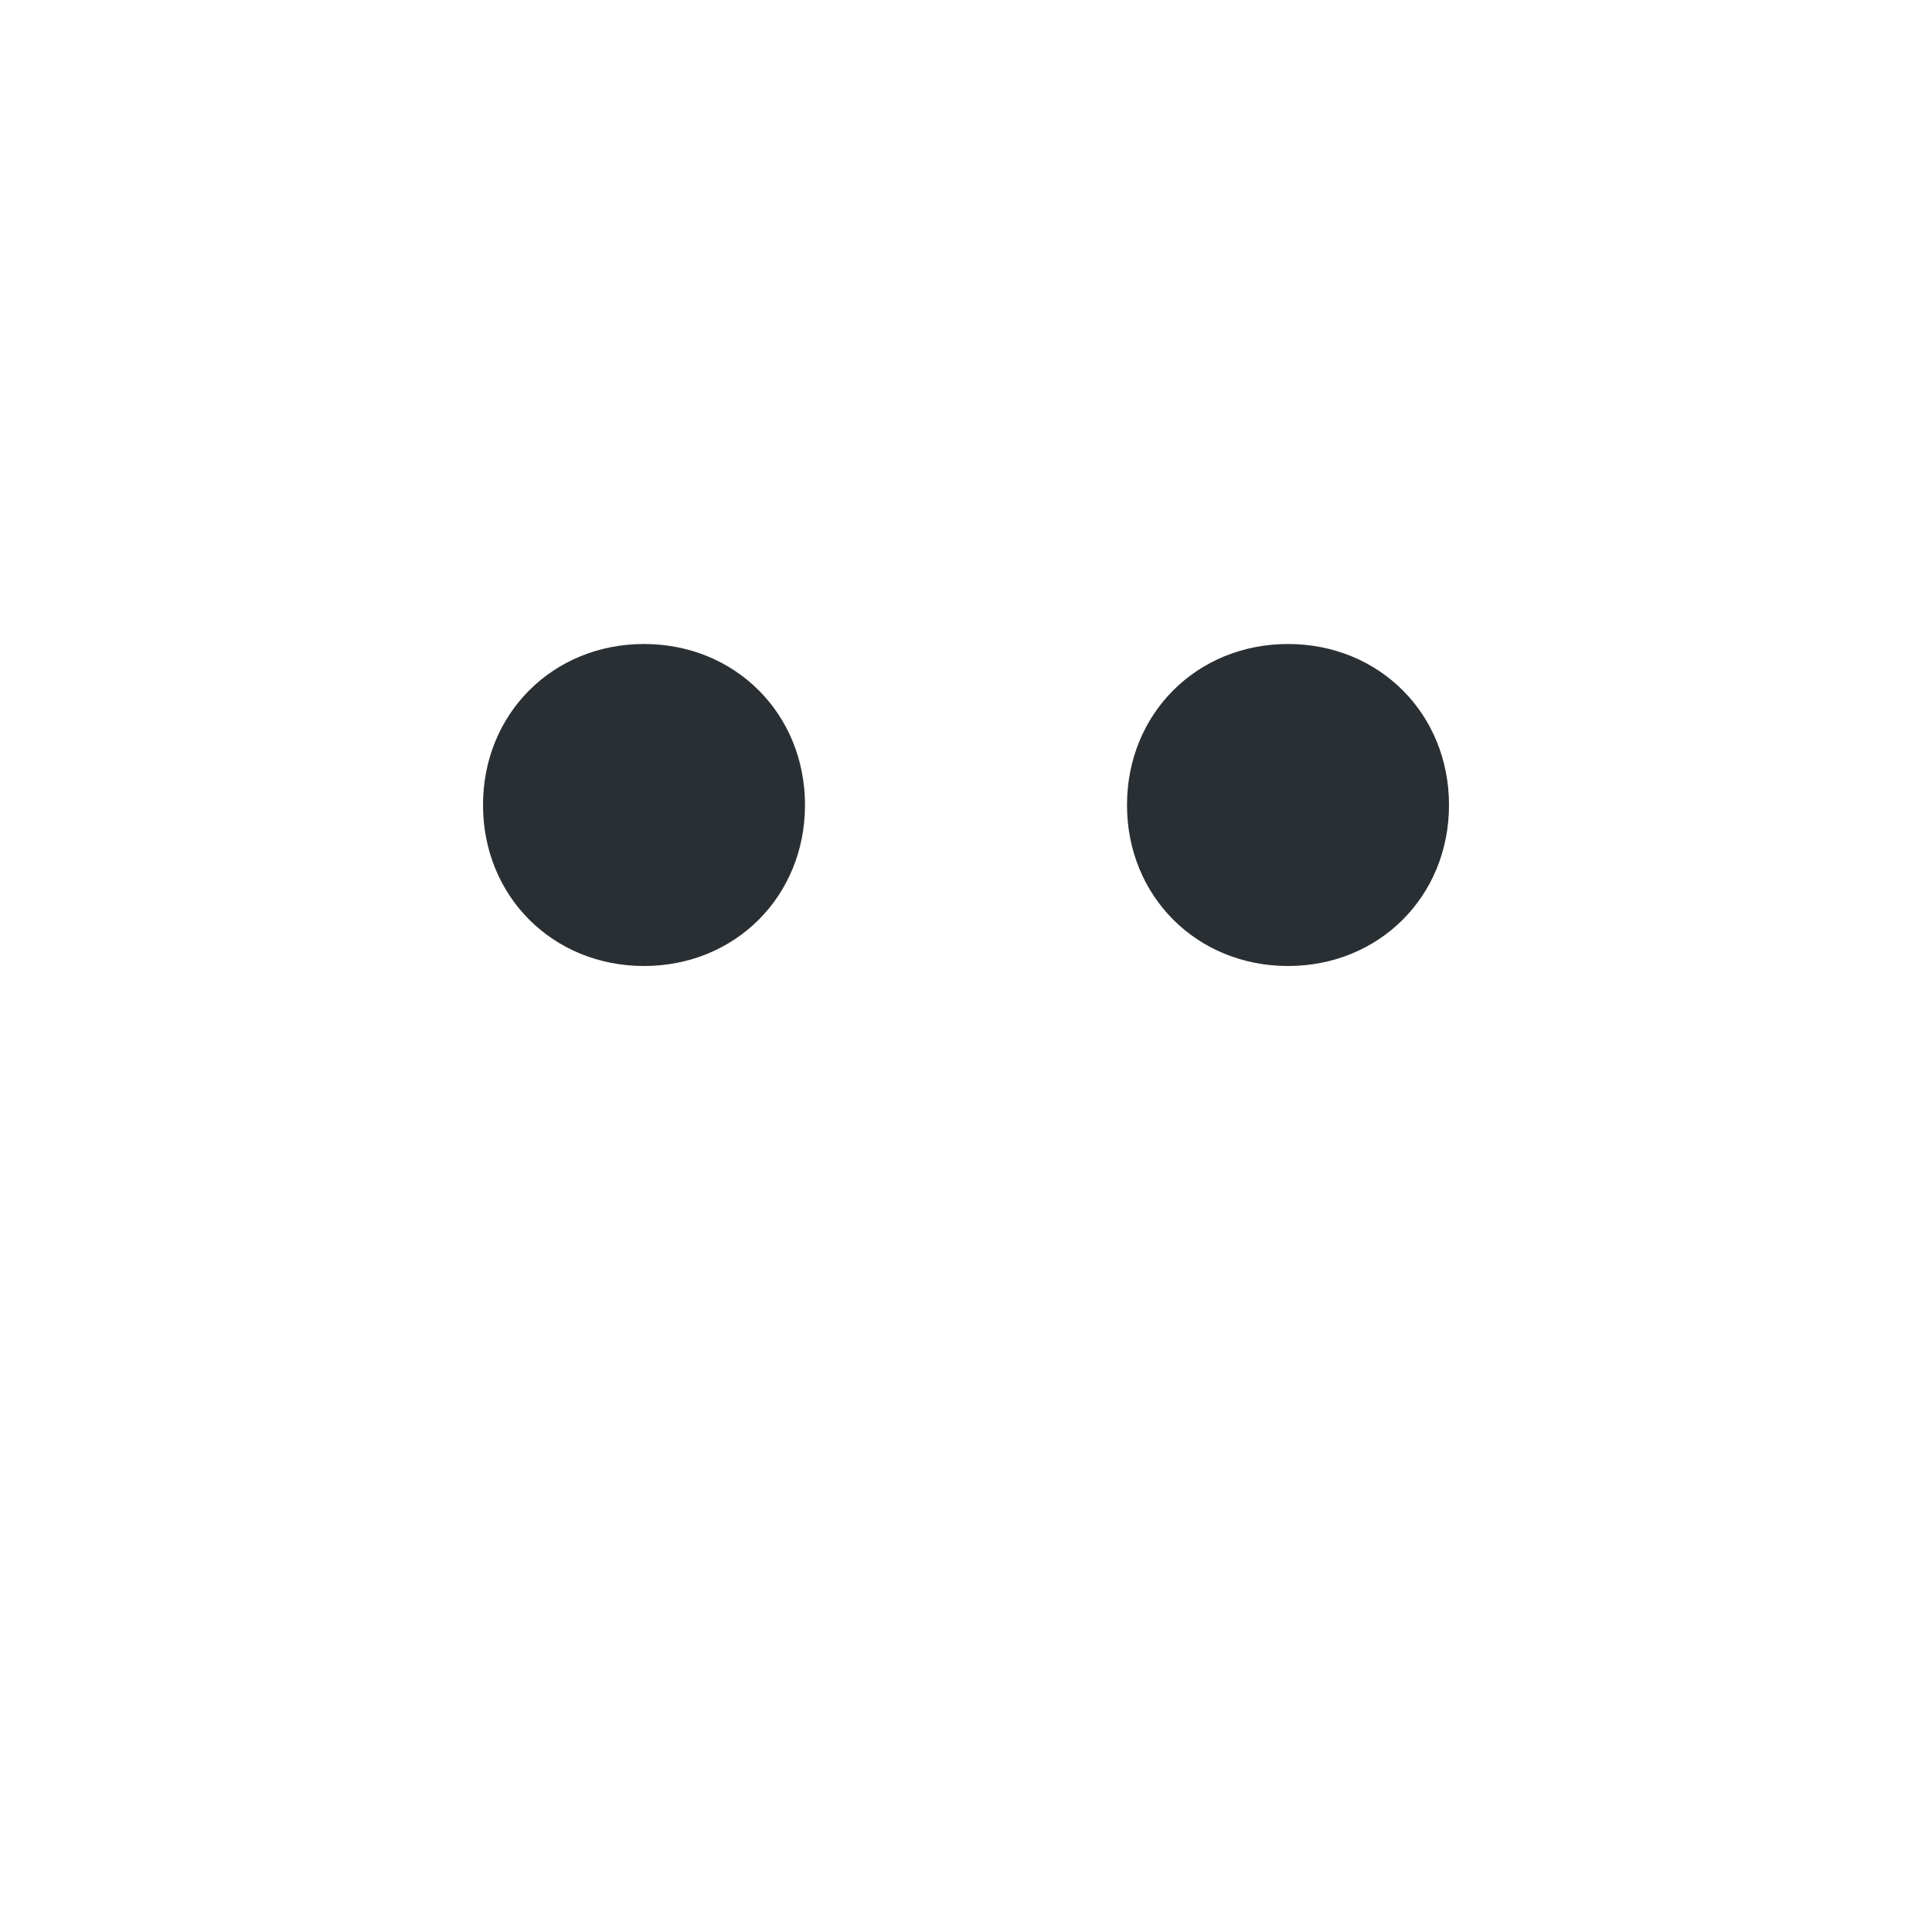 <?xml version="1.0" encoding="utf-8"?>
<!-- Generator: Adobe Illustrator 23.0.1, SVG Export Plug-In . SVG Version: 6.00 Build 0)  -->
<svg version="1.1" id="レイヤー_1" xmlns="http://www.w3.org/2000/svg" xmlns:xlink="http://www.w3.org/1999/xlink" x="0px"
	 y="0px" viewBox="0 0 36 36" width="36px" height="36px" style="enable-background:new 0 0 36 36;" xml:space="preserve">
<path fill="#292F33" d="M27,15c0,1.7-1.3,3-3,3s-3-1.3-3-3s1.3-3,3-3S27,13.3,27,15 M15,15c0,1.7-1.3,3-3,3s-3-1.3-3-3s1.3-3,3-3
	S15,13.3,15,15"/>
</svg>
